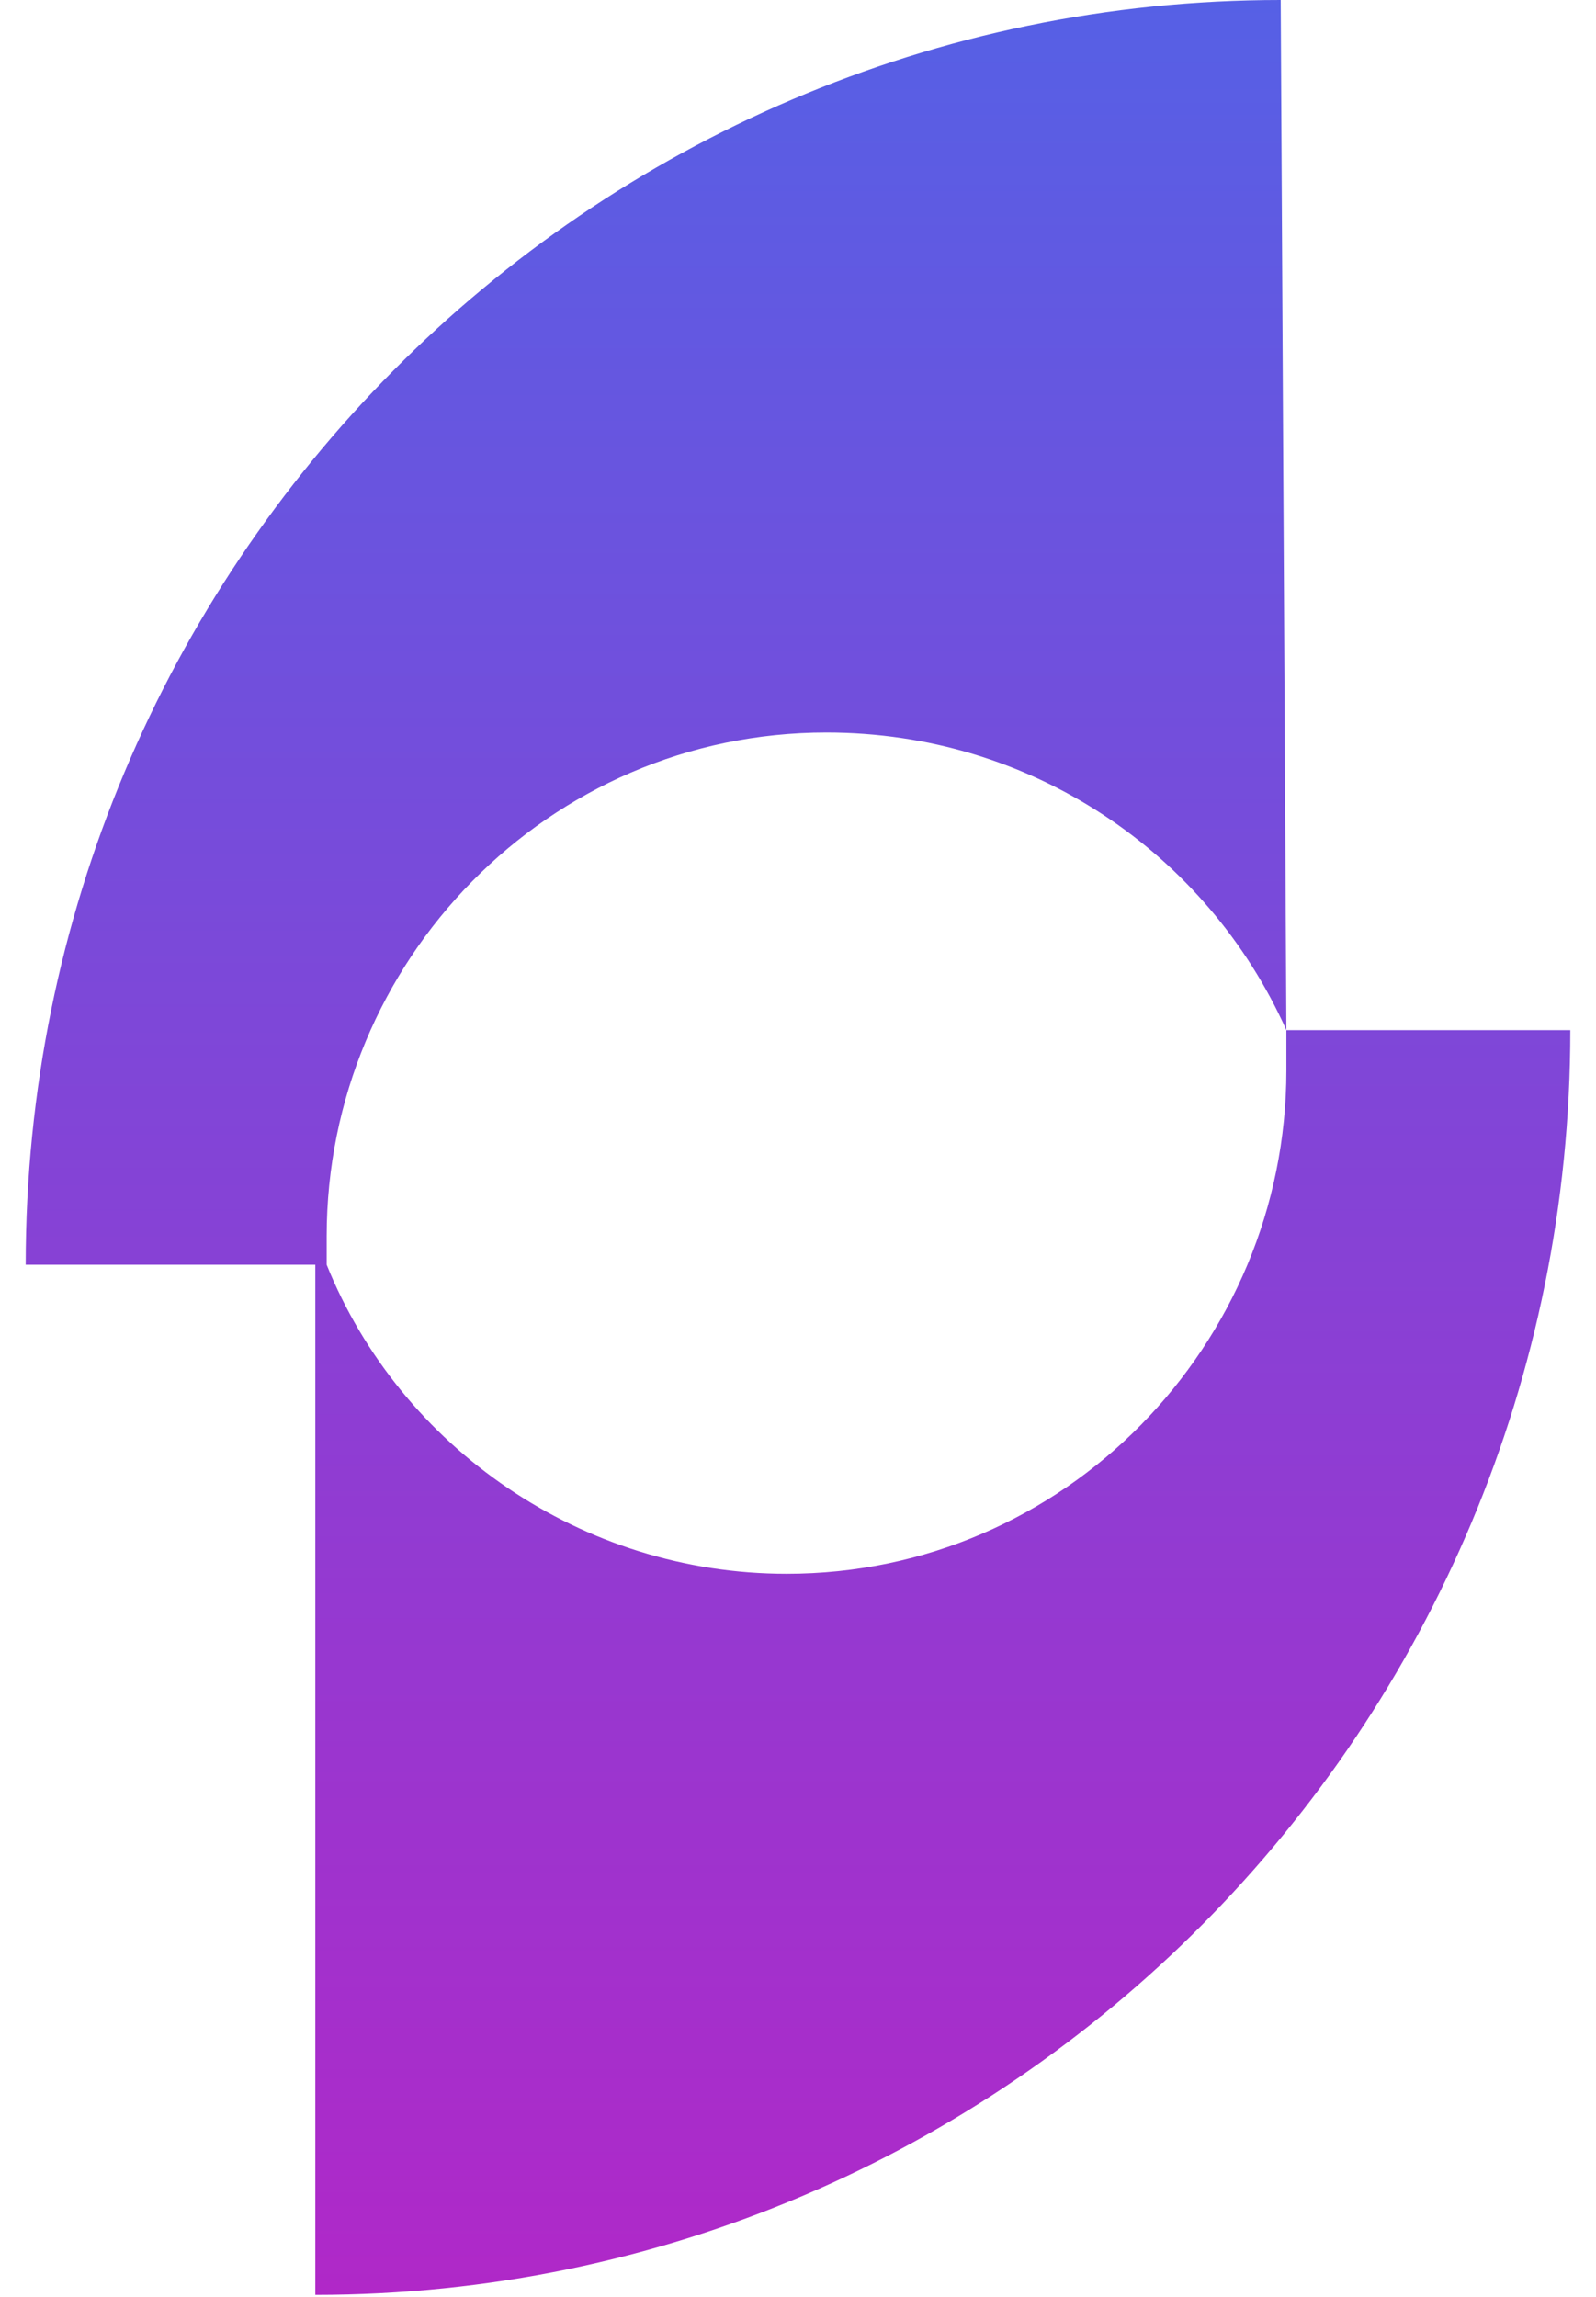 <svg width="41" height="59" viewBox="0 0 41 59" fill="none" xmlns="http://www.w3.org/2000/svg">
<path d="M33.046 26.463C33.046 26.757 33.046 27.051 33.046 27.492C33.046 34.548 27.356 40.429 20.208 40.429C14.957 40.429 10.288 37.195 8.392 32.49C8.392 32.196 8.392 32.049 8.392 31.755C8.392 24.698 14.081 18.818 21.229 18.818C26.481 18.818 31.003 21.905 33.046 26.463L32.9 0C15.102 0 0.66 14.554 0.66 32.49H8.1V58.953C25.898 58.953 40.34 44.398 40.34 26.463H33.046Z" fill="url(#paint0_linear_3429_16148)"/>
<defs>
<linearGradient id="paint0_linear_3429_16148" x1="20.5" y1="0" x2="20.5" y2="58.953" gradientUnits="userSpaceOnUse">
<stop stop-color="#5660E5"/>
<stop offset="1" stop-color="#B028C8"/>
</linearGradient>
</defs>
</svg>

